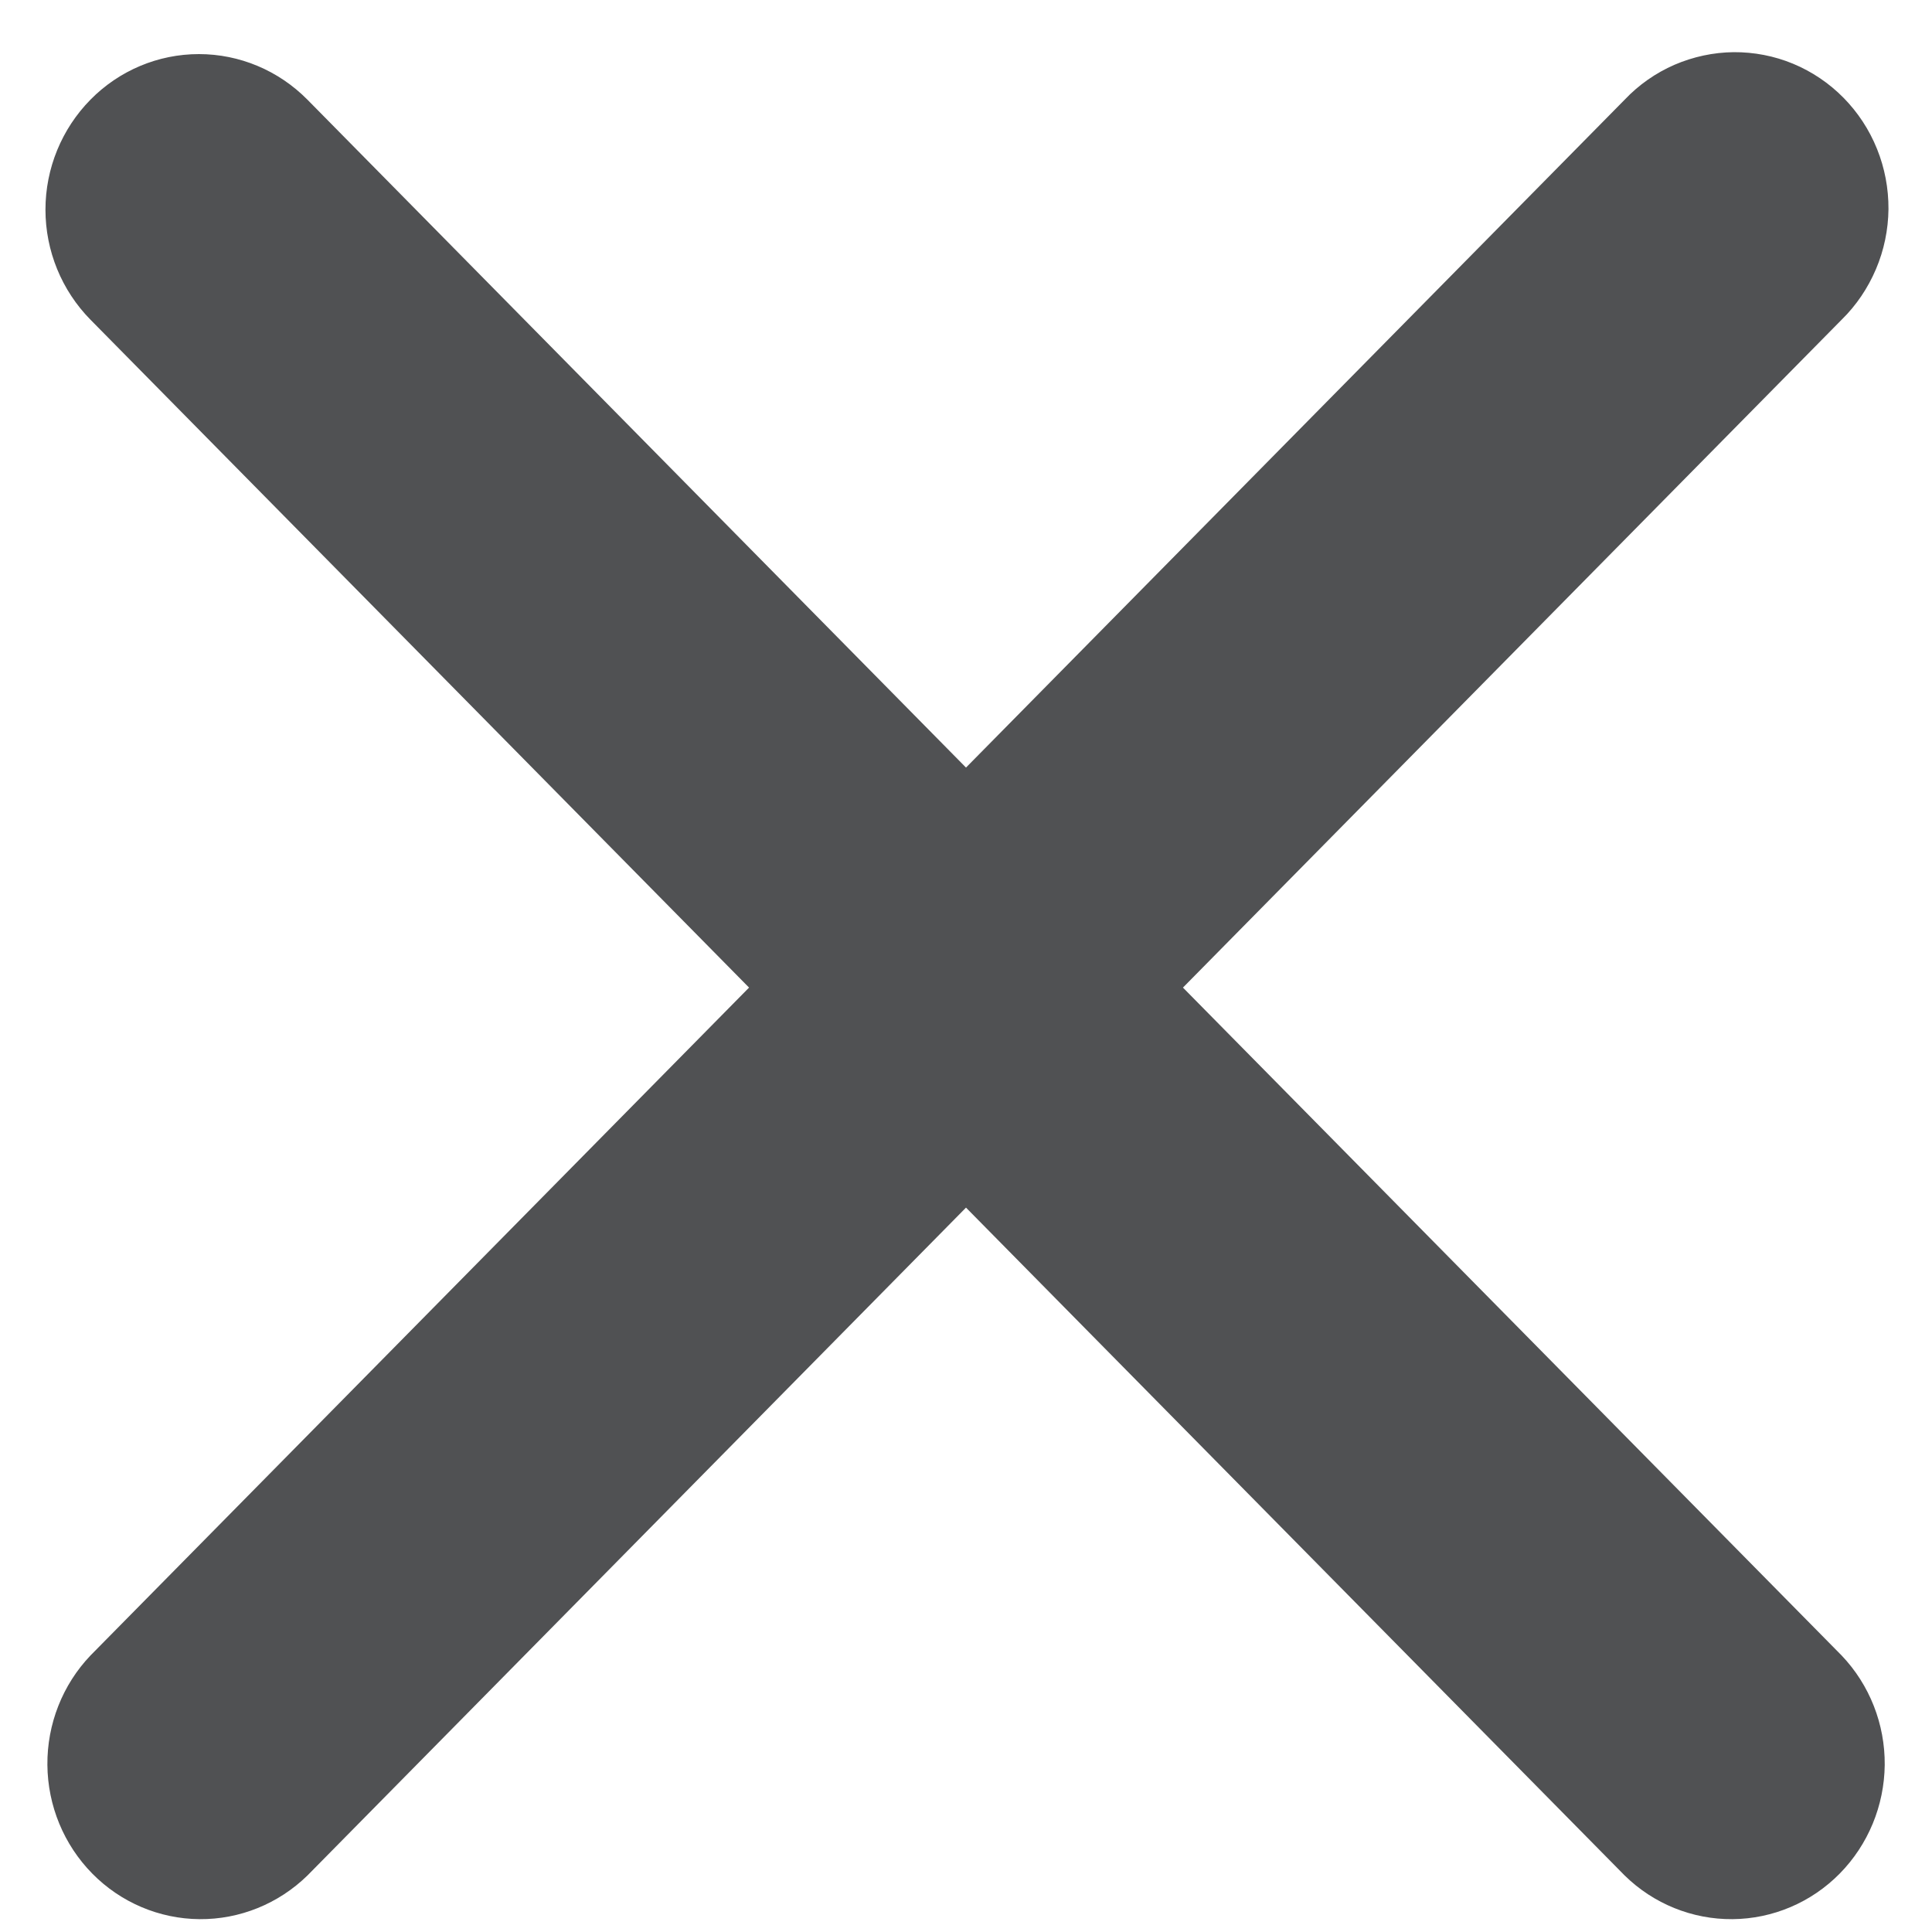 <svg width="17" height="17" viewBox="0 0 17 17" fill="none" xmlns="http://www.w3.org/2000/svg">
<path fill-rule="evenodd" clip-rule="evenodd" d="M0.796 0.877C1.049 0.62 1.392 0.476 1.75 0.476C2.108 0.476 2.451 0.62 2.705 0.877L8.5 6.754L14.296 0.877C14.42 0.746 14.569 0.642 14.734 0.57C14.899 0.499 15.076 0.461 15.255 0.459C15.434 0.458 15.612 0.492 15.778 0.561C15.944 0.63 16.095 0.732 16.221 0.86C16.348 0.989 16.448 1.141 16.516 1.31C16.584 1.478 16.618 1.658 16.617 1.84C16.615 2.022 16.578 2.201 16.507 2.368C16.436 2.535 16.334 2.687 16.205 2.813L10.409 8.69L16.205 14.567C16.451 14.825 16.587 15.171 16.584 15.53C16.58 15.889 16.438 16.232 16.188 16.486C15.938 16.74 15.599 16.884 15.245 16.887C14.891 16.89 14.55 16.752 14.296 16.503L8.5 10.626L2.705 16.503C2.45 16.752 2.109 16.89 1.755 16.887C1.401 16.884 1.062 16.74 0.812 16.486C0.562 16.232 0.42 15.889 0.417 15.53C0.414 15.171 0.55 14.825 0.796 14.567L6.591 8.69L0.796 2.813C0.543 2.556 0.4 2.208 0.4 1.845C0.4 1.482 0.543 1.134 0.796 0.877Z" fill="#505153"/>
</svg>
